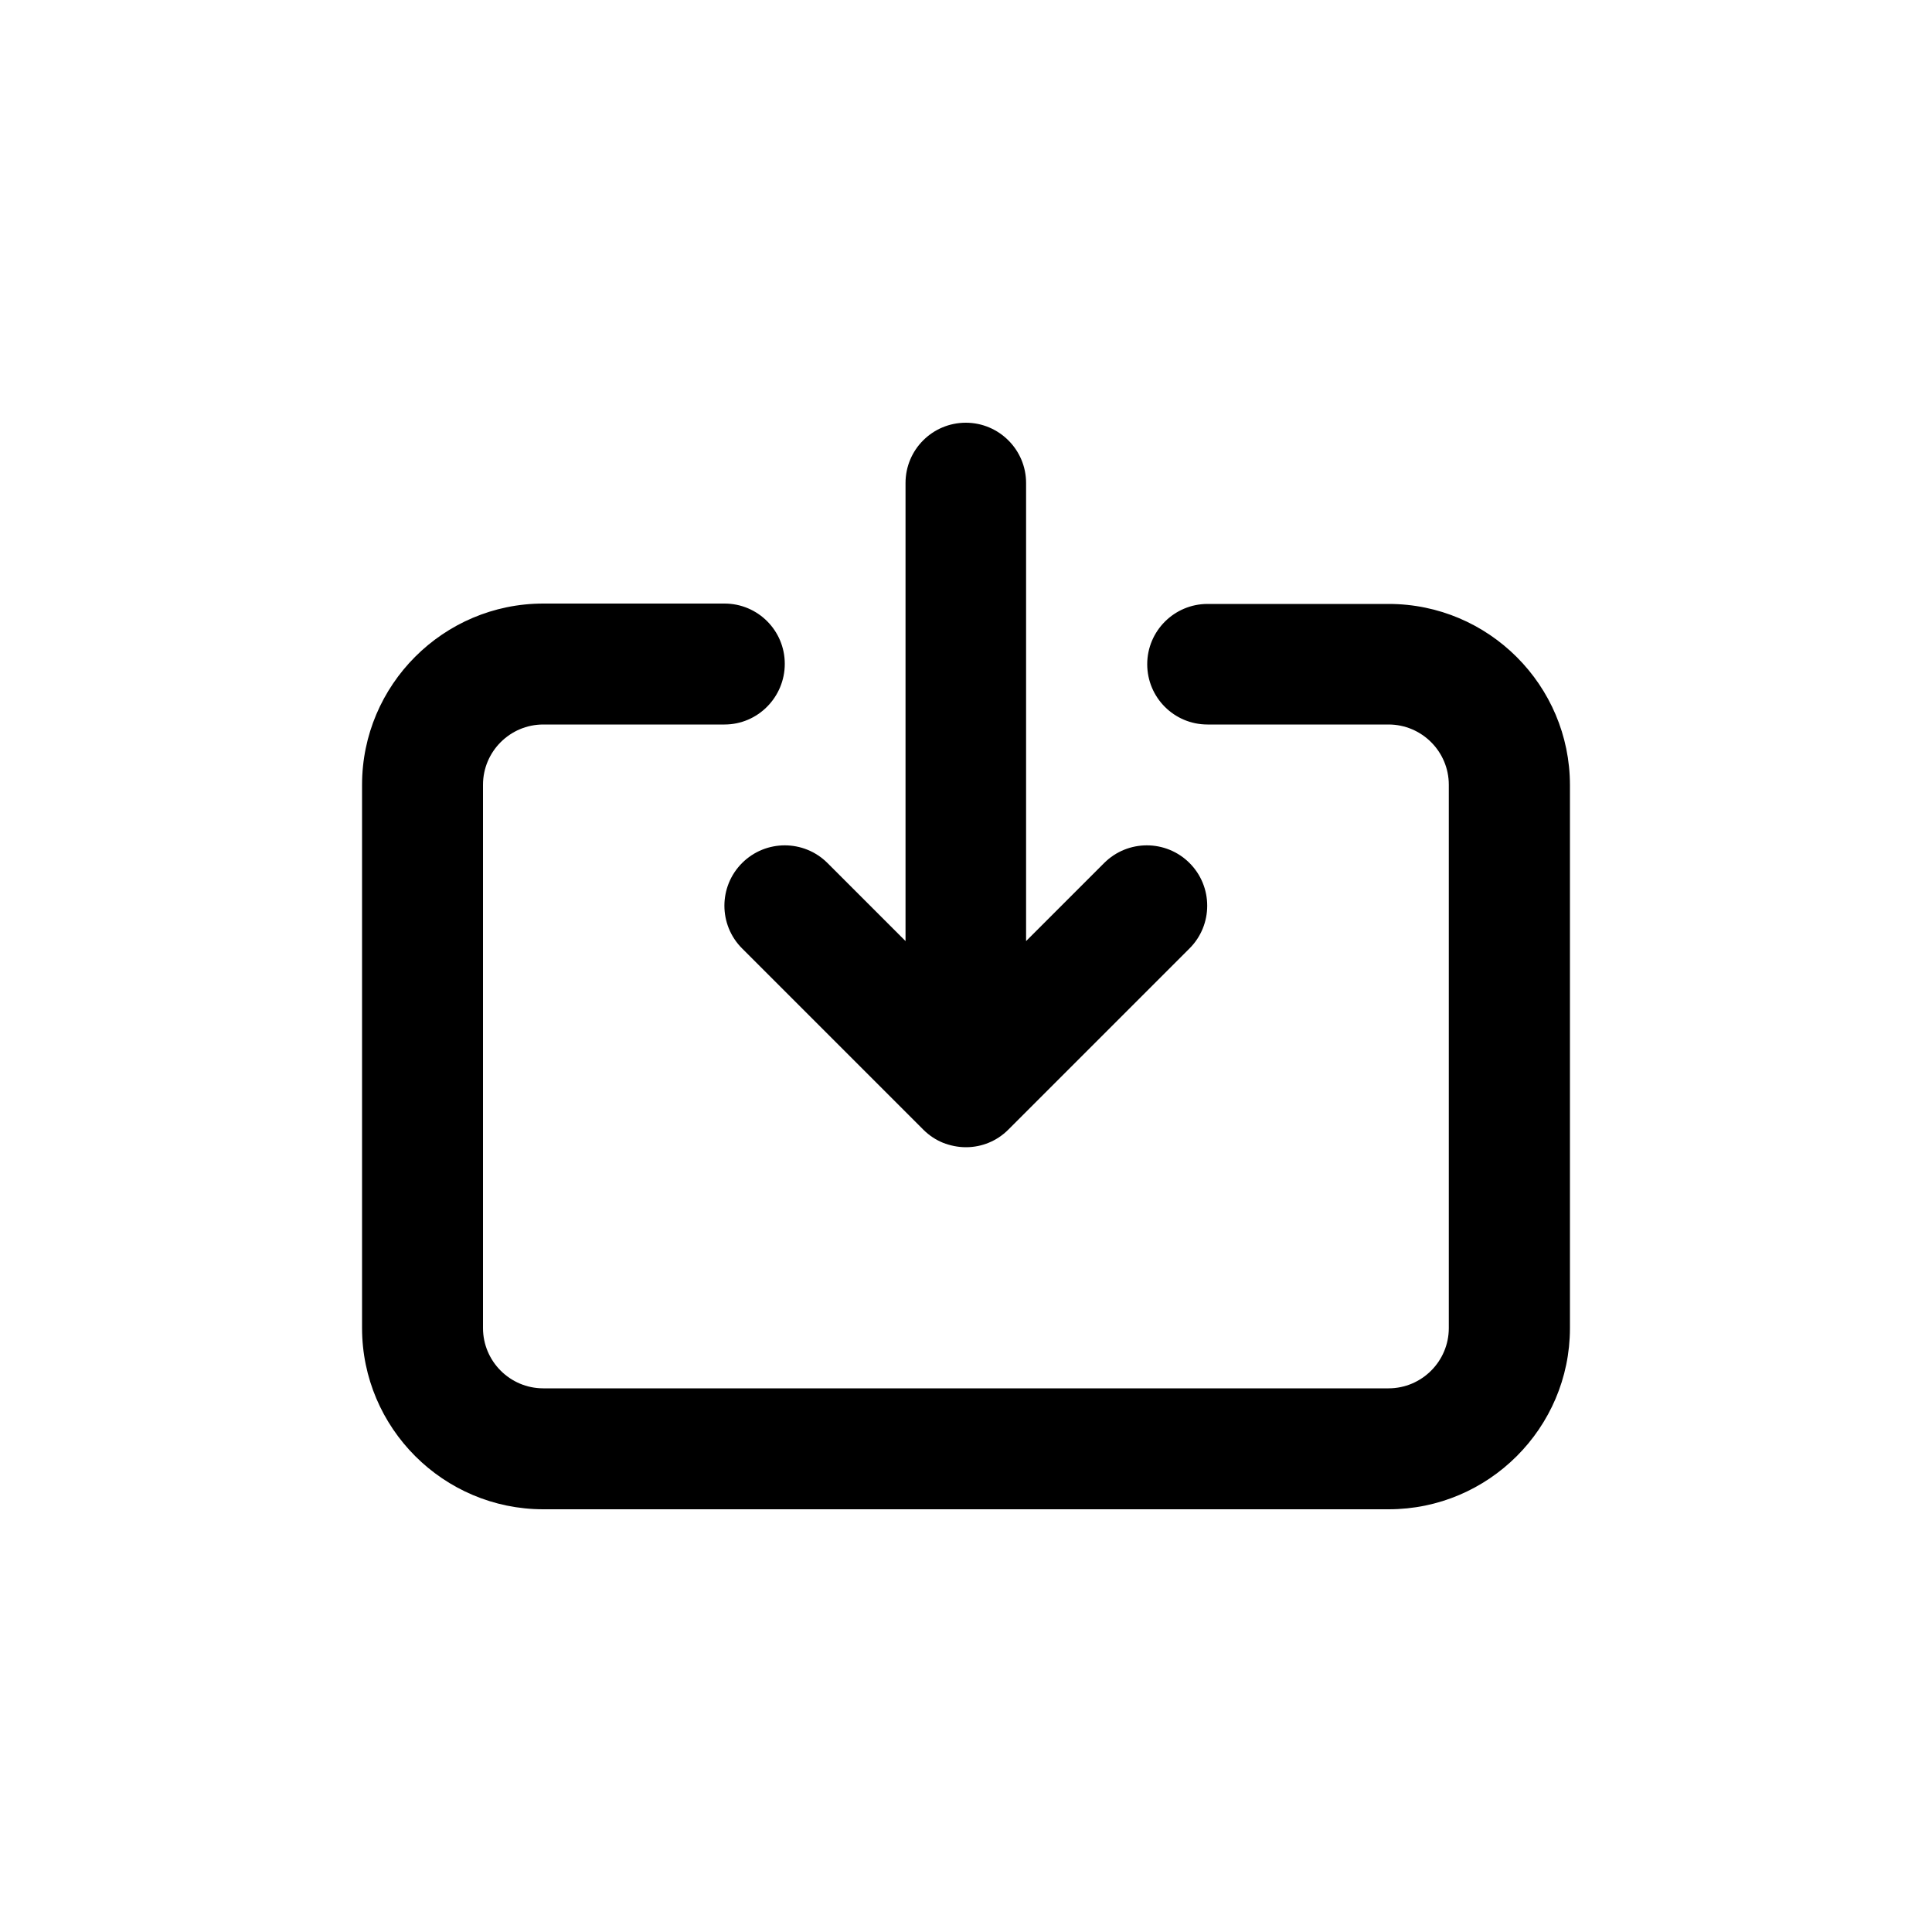 <?xml version="1.0" encoding="utf-8"?>
<!-- Generator: Adobe Illustrator 25.1.0, SVG Export Plug-In . SVG Version: 6.00 Build 0)  -->
<svg version="1.1" id="Layer_1" xmlns="http://www.w3.org/2000/svg" xmlns:xlink="http://www.w3.org/1999/xlink" x="0px" y="0px"
	 viewBox="0 0 1000 1000" style="enable-background:new 0 0 1000 1000;" xml:space="preserve">
<g>
	<path d="M384.1,446.7c-12.2,12.2-12.2,32,0,44.2l93.8,93.8c3,3,6.5,5.3,10.2,6.8c3.6,1.4,7.6,2.3,11.9,2.3s8.3-0.9,11.7-2.3
		c3.7-1.5,7.2-3.8,10.2-6.8l93.8-93.8c12.2-12.2,12.2-32,0-44.2s-32-12.2-44.2,0l-40.4,40.4V250c0-17.2-14-31.2-31.2-31.2
		c-17.2,0-31.2,13.9-31.2,31.2v237.1l-40.4-40.4C416.1,434.5,396.3,434.5,384.1,446.7z"/>
	<path d="M718.8,312.6H625c-17.2,0-31.2,14-31.2,31.2S607.7,375,625,375h93.7c17.2,0,31.2,14,31.2,31.2v281.2
		c0,17.2-14,31.2-31.2,31.2H281.2c-17.2,0-31.2-14-31.2-31.2V406.2c0-17.2,14-31.2,31.2-31.2H375c17.3,0,31.2-14.2,31.2-31.4
		s-13.9-31.2-31.2-31.2h-93.8c-51.7,0-93.8,42.1-93.8,93.8v281.2c0,51.7,42.1,93.8,93.8,93.8h437.6c51.6,0,93.7-42,93.8-93.6V406.4
		C812.6,354.7,770.5,312.6,718.8,312.6z"/>
</g>
</svg>
